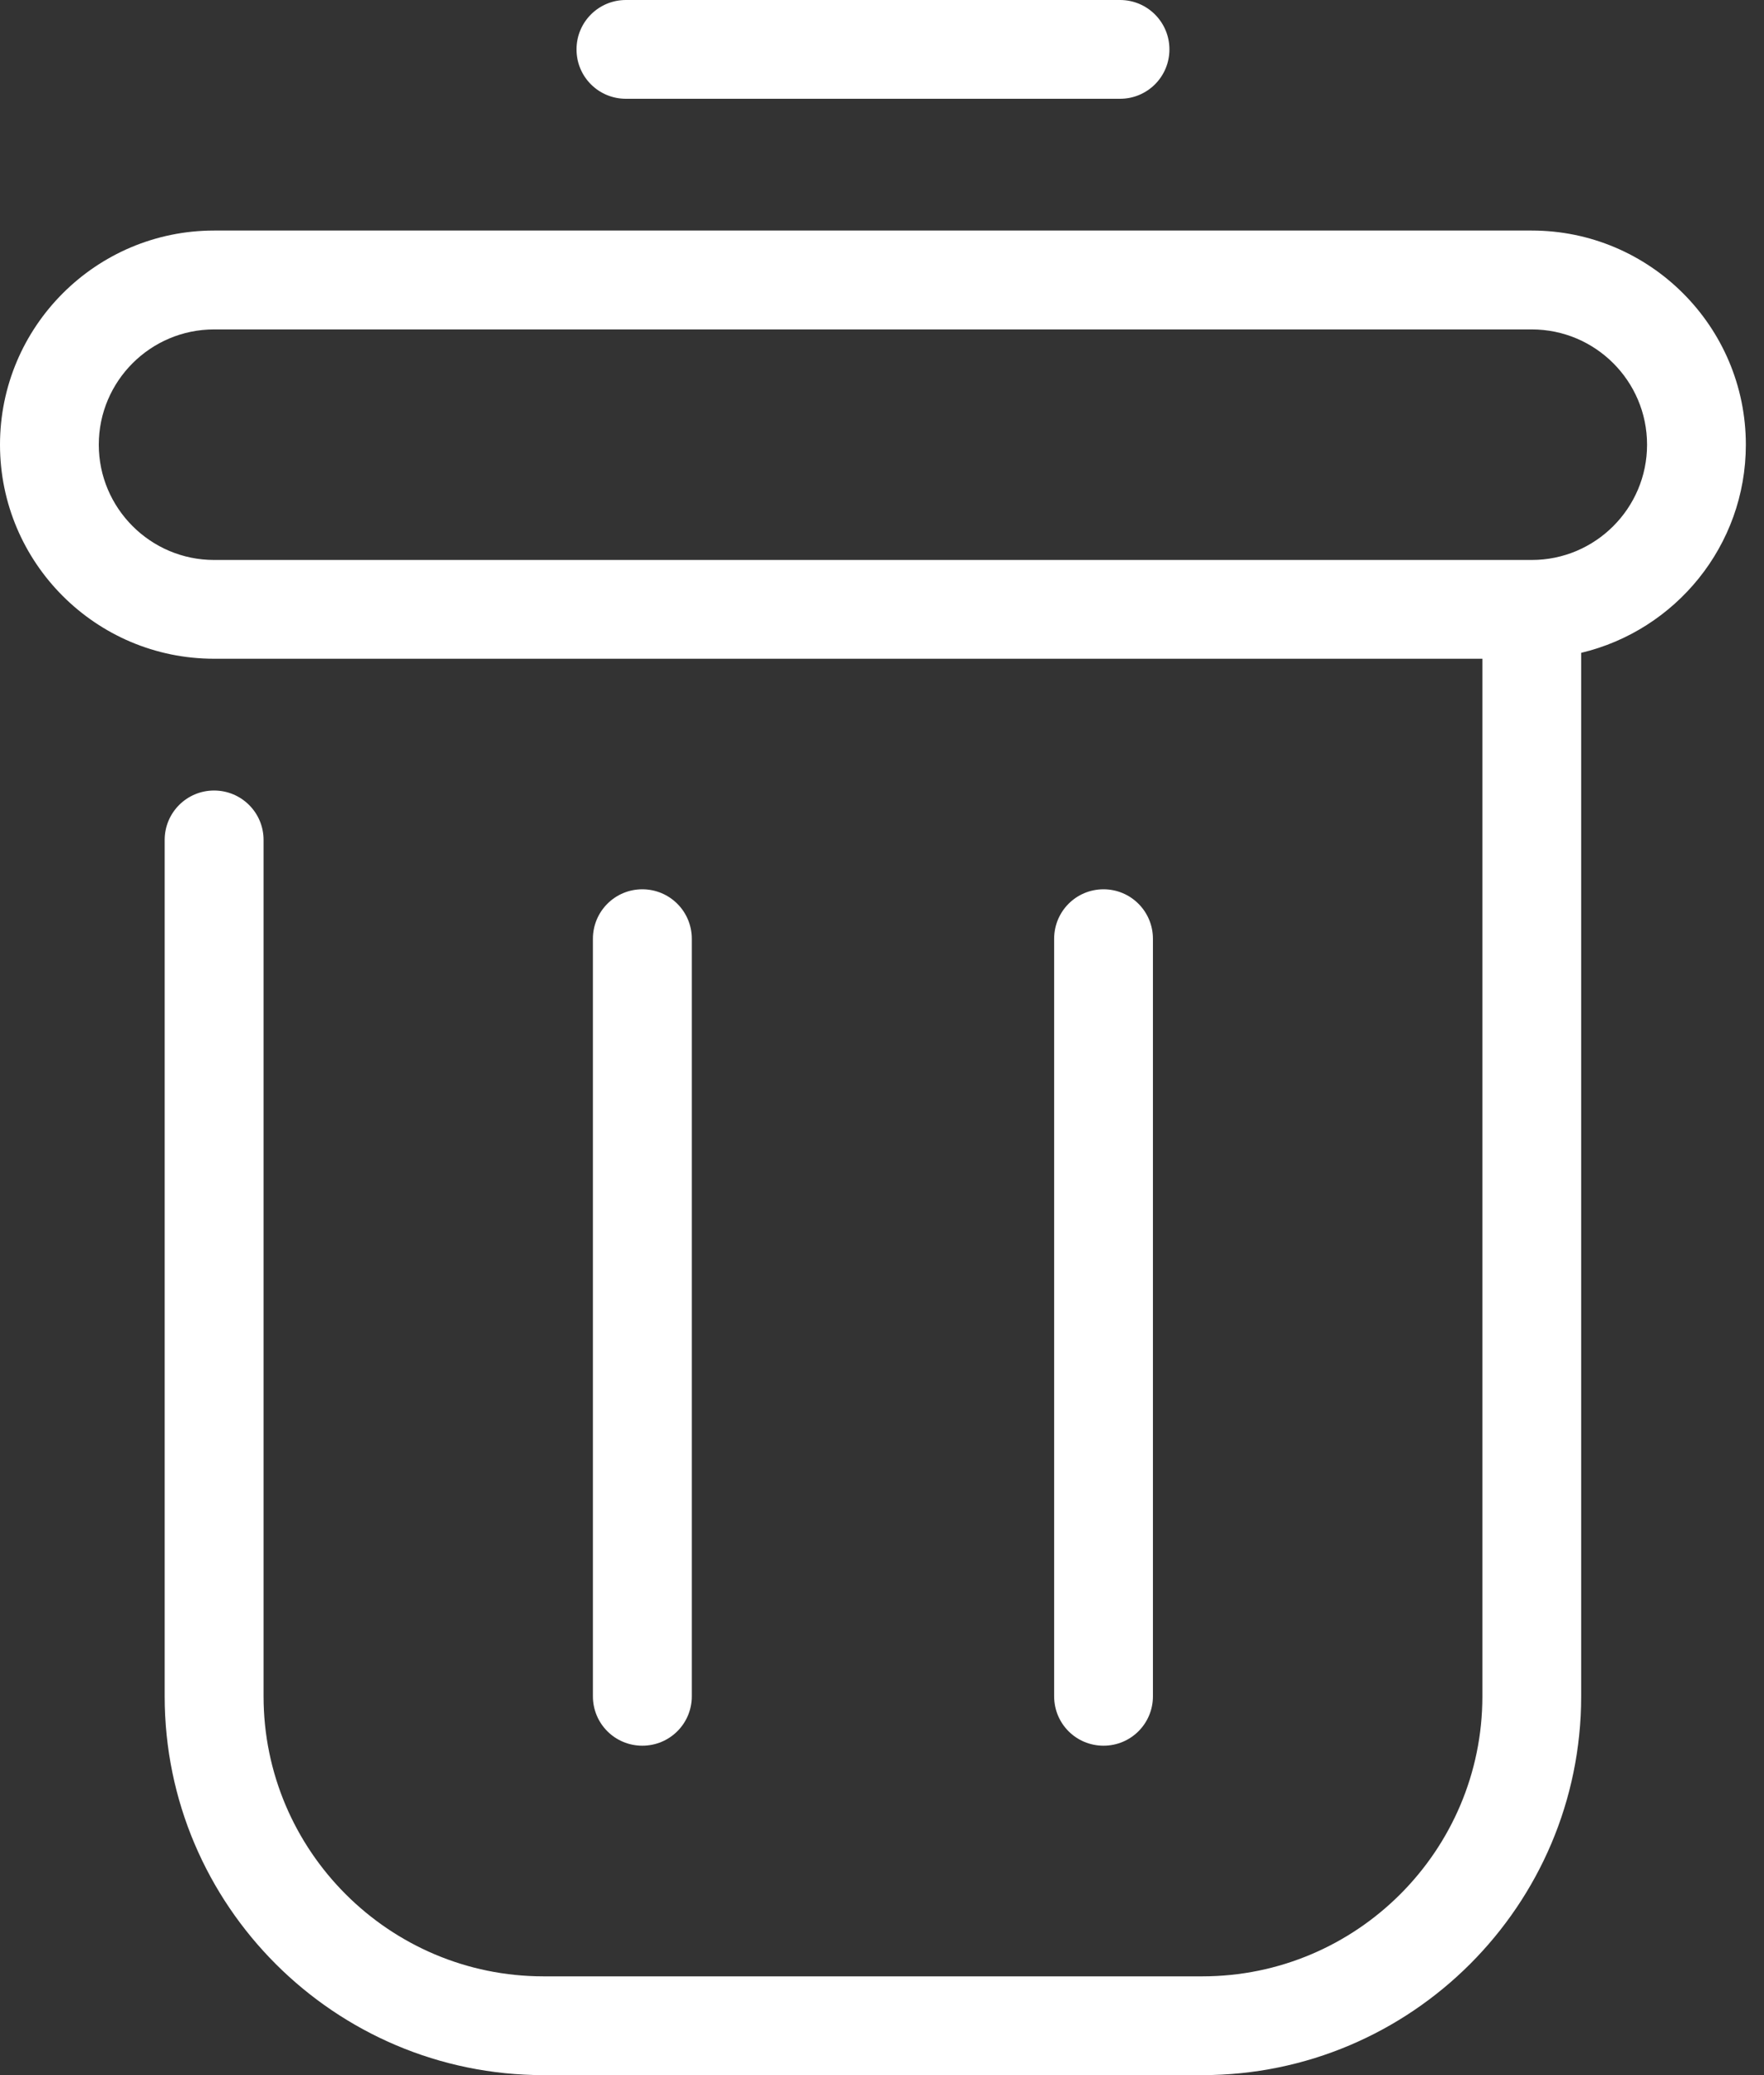 <svg width="17" height="20" viewBox="0 0 17 20" fill="none" xmlns="http://www.w3.org/2000/svg">
<rect x="0" y="0" width="17" height="20" fill="#333333" stroke="none"/>
<path d="M6.032 0C5.768 0 5.556 0.213 5.556 0.476C5.556 0.74 5.768 0.952 6.032 0.952H10.794C11.057 0.952 11.27 0.74 11.27 0.476C11.27 0.213 11.057 0 10.794 0H6.032ZM2.063 2.222C0.925 2.222 0 3.148 0 4.286C0 5.424 0.925 6.349 2.063 6.349H14.286V16.349C14.286 17.837 13.075 19.048 11.587 19.048H5.238C3.751 19.048 2.54 17.837 2.54 16.349V8.095C2.54 7.832 2.327 7.619 2.063 7.619C1.8 7.619 1.587 7.832 1.587 8.095V16.349C1.587 18.362 3.225 20 5.238 20H11.587C13.6 20 15.238 18.362 15.238 16.349V6.292C16.146 6.076 16.825 5.26 16.825 4.286C16.825 3.148 15.9 2.222 14.762 2.222H2.063ZM2.063 3.175H14.762C15.375 3.175 15.873 3.673 15.873 4.286C15.873 4.898 15.375 5.397 14.762 5.397H2.063C1.451 5.397 0.952 4.898 0.952 4.286C0.952 3.673 1.451 3.175 2.063 3.175ZM6.19 8.571C5.927 8.571 5.714 8.784 5.714 9.048V16.349C5.714 16.613 5.927 16.825 6.19 16.825C6.454 16.825 6.667 16.613 6.667 16.349V9.048C6.667 8.784 6.454 8.571 6.19 8.571ZM10.635 8.571C10.371 8.571 10.159 8.784 10.159 9.048V16.349C10.159 16.613 10.371 16.825 10.635 16.825C10.898 16.825 11.111 16.613 11.111 16.349V9.048C11.111 8.784 10.898 8.571 10.635 8.571Z" fill="white"/>
</svg>
